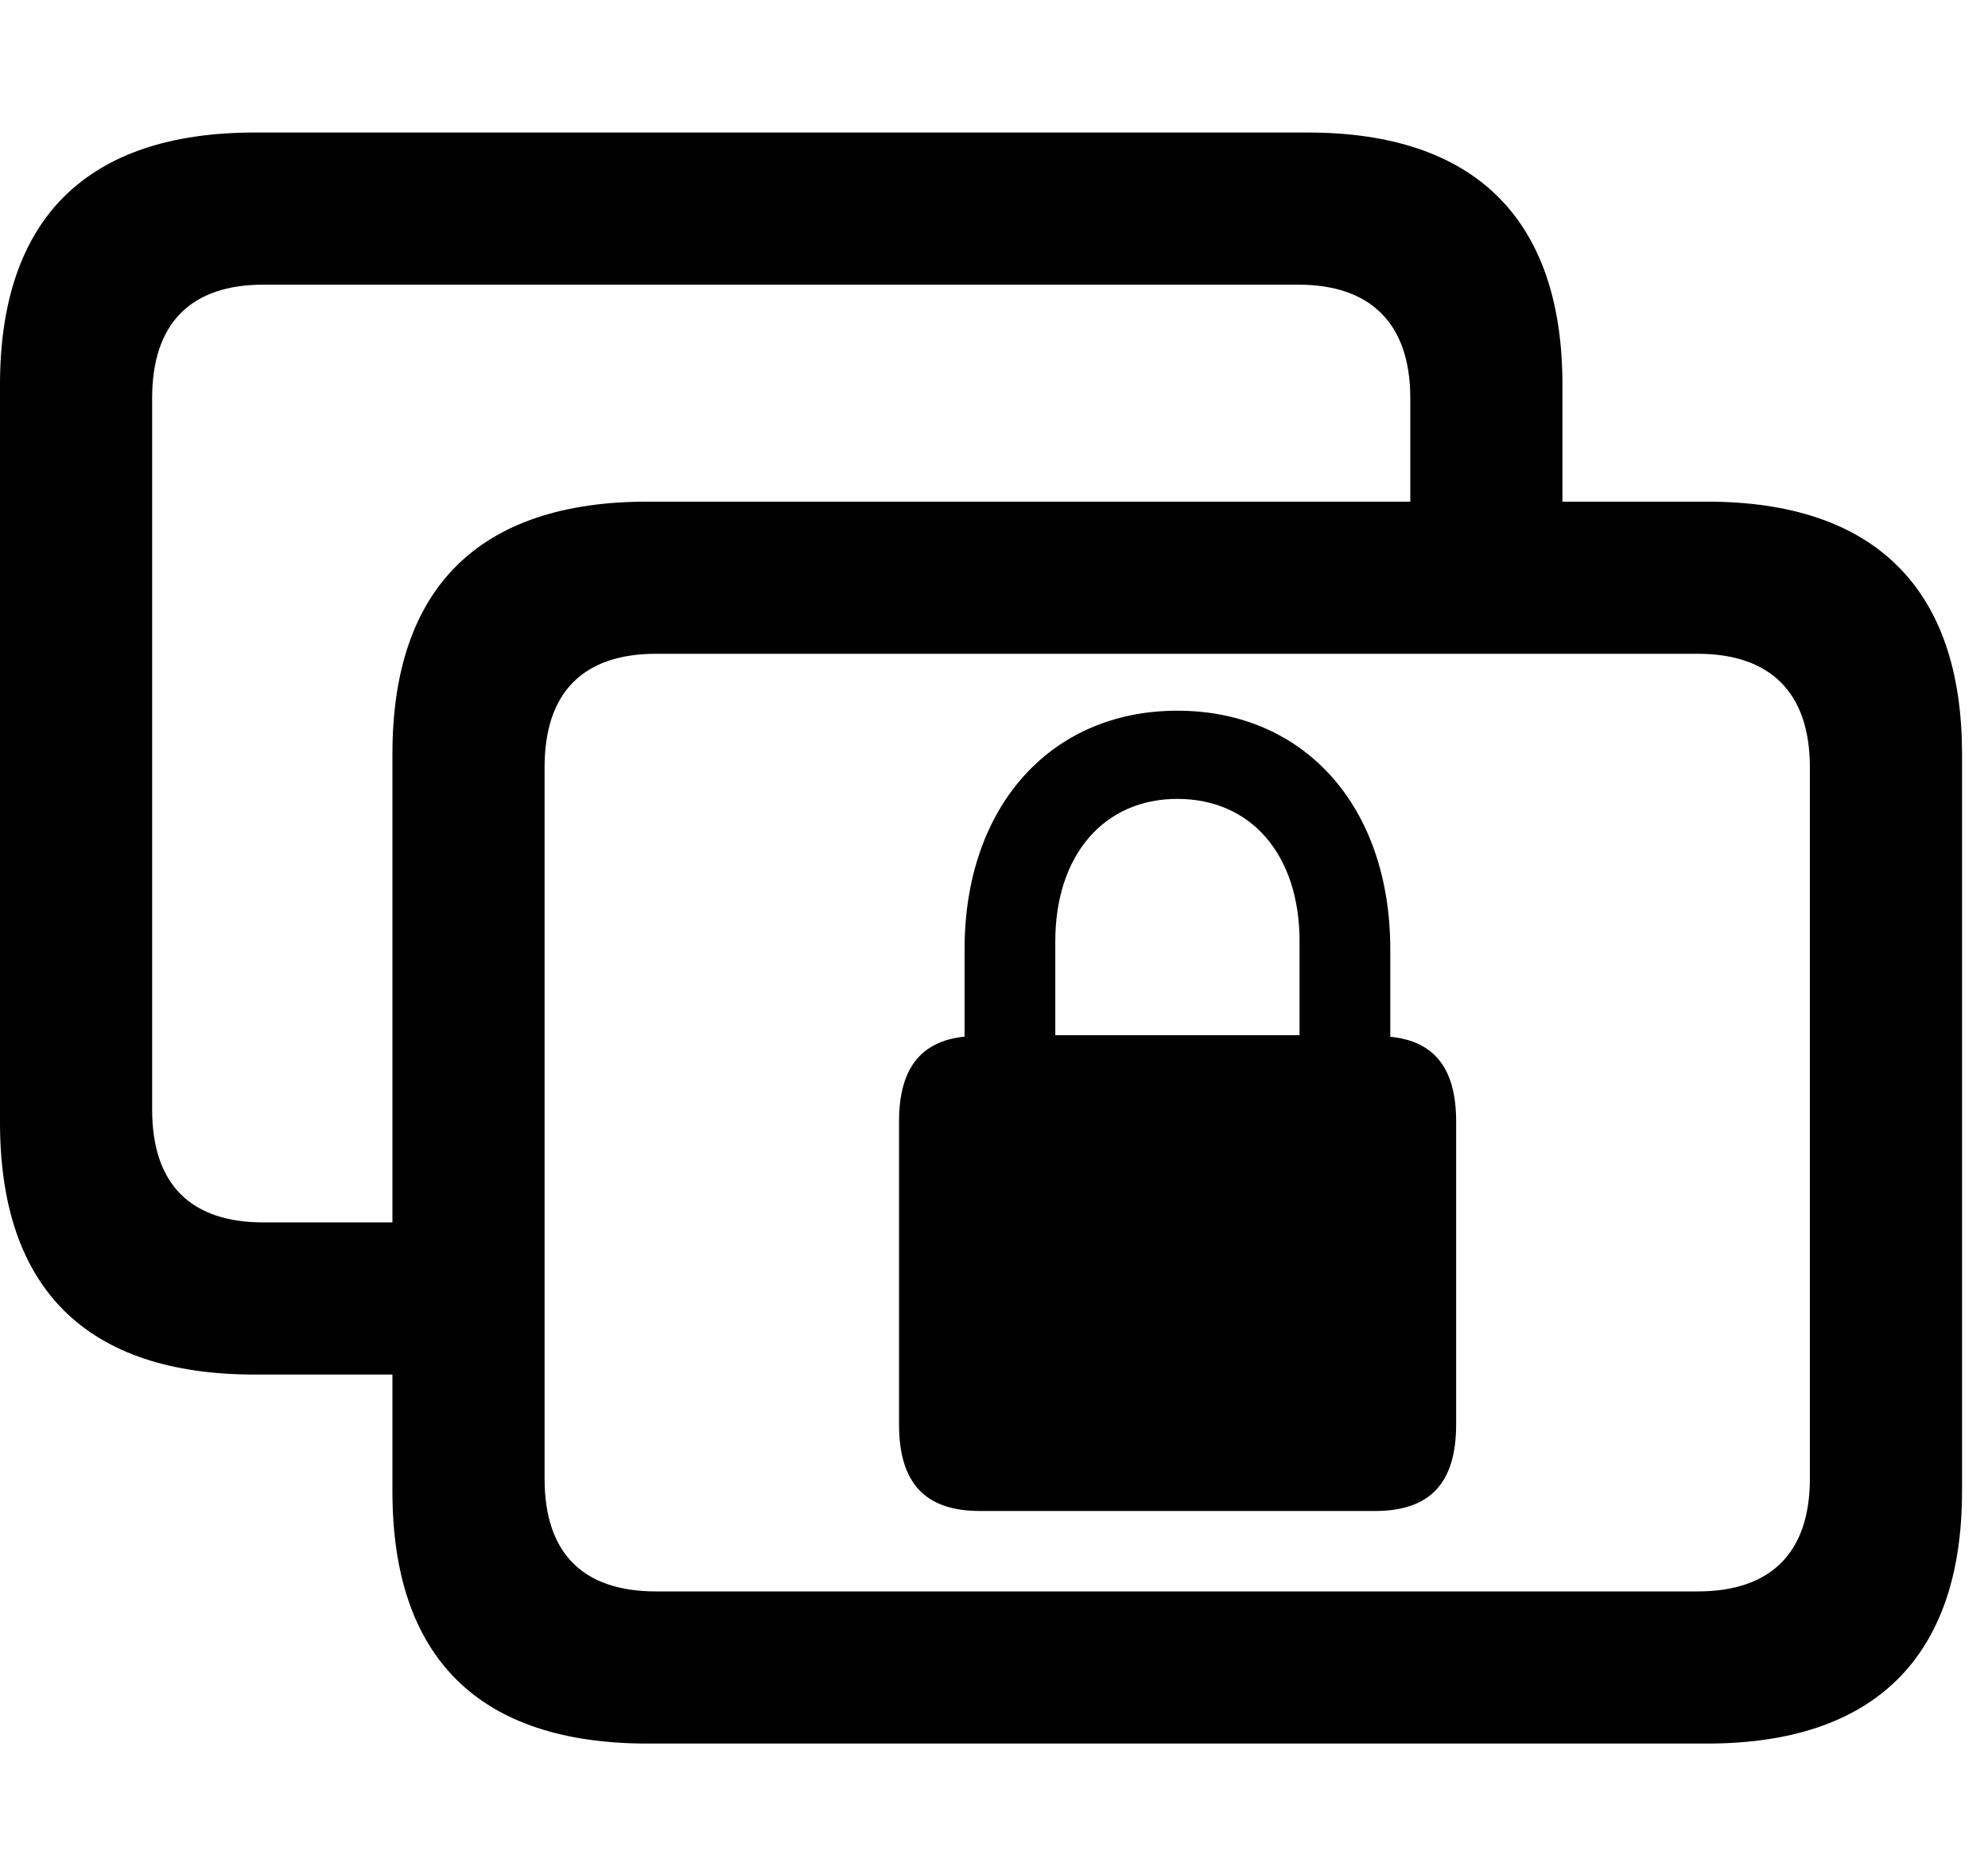<svg width="30" height="28" viewBox="0 0 30 28" fill="none" xmlns="http://www.w3.org/2000/svg">
<path d="M3.844 20.745H6.923V18.449H3.977C2.888 18.449 2.296 17.884 2.296 16.746V6.008C2.296 4.87 2.888 4.296 3.977 4.296H19.591C20.671 4.296 21.282 4.87 21.282 6.008V8.455H23.578V5.806C23.578 3.305 22.256 2 19.734 2H3.844C1.305 2 0 3.305 0 5.806V16.939C0 19.449 1.305 20.745 3.844 20.745Z" fill="black"/>
<path d="M9.768 26.314H25.761C28.283 26.314 29.608 25.011 29.608 22.508V11.377C29.608 8.877 28.283 7.571 25.761 7.571H9.768C7.227 7.571 5.922 8.877 5.922 11.377V22.508C5.922 25.02 7.227 26.314 9.768 26.314ZM9.901 24.018C8.81 24.018 8.218 23.456 8.218 22.317V11.58C8.218 10.439 8.81 9.867 9.901 9.867H25.619C26.701 9.867 27.312 10.439 27.312 11.58V22.317C27.312 23.456 26.701 24.018 25.619 24.018H9.901ZM13.567 21.496C13.567 22.388 13.964 22.804 14.787 22.804H20.748C21.577 22.804 21.974 22.388 21.974 21.496V16.927C21.974 16.125 21.647 15.713 20.98 15.647V14.326C20.98 12.169 19.682 10.726 17.766 10.726C15.859 10.726 14.556 12.169 14.556 14.326V15.645C13.896 15.713 13.567 16.125 13.567 16.927V21.496ZM15.925 15.623V14.207C15.925 12.905 16.66 12.057 17.766 12.057C18.883 12.057 19.611 12.903 19.611 14.207V15.623H15.925Z" fill="black"/>
</svg>
